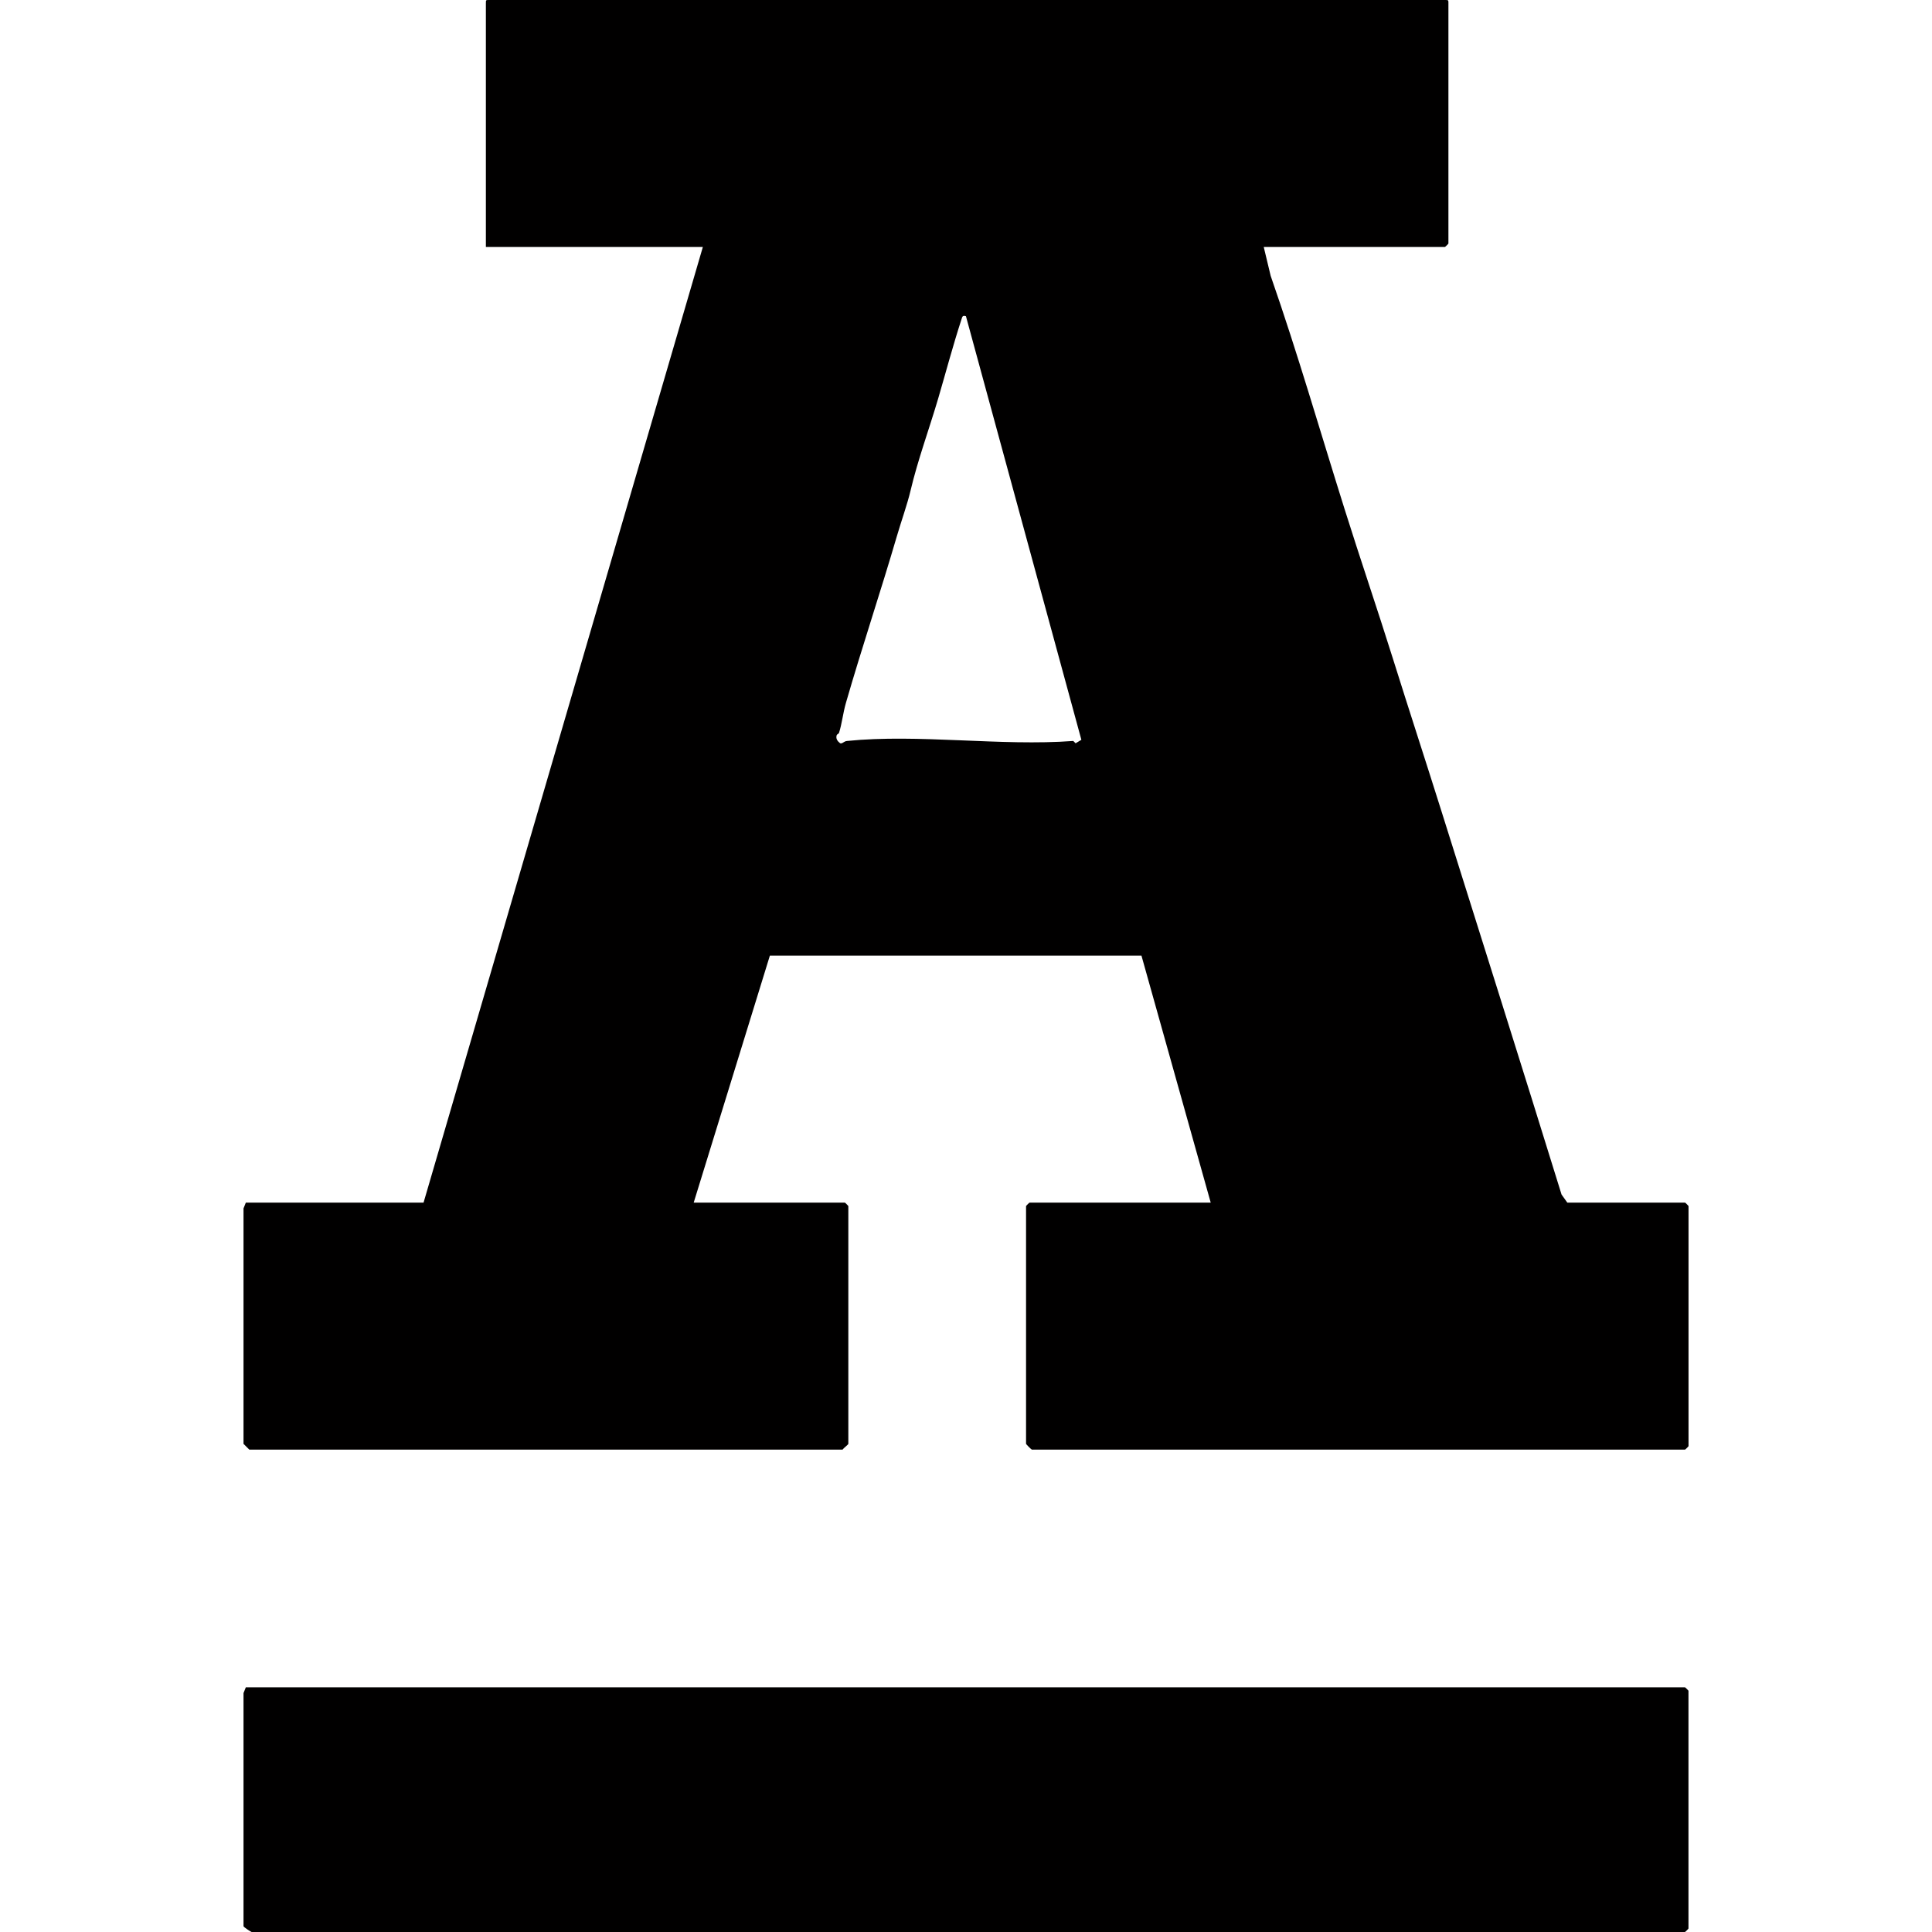 <?xml version="1.0" encoding="UTF-8"?>
<svg id="Layer_1" xmlns="http://www.w3.org/2000/svg" version="1.1" viewBox="0 0 960 960">
  <!-- Generator: Adobe Illustrator 29.5.1, SVG Export Plug-In . SVG Version: 2.1.0 Build 141)  -->
  <defs>
    <style>
      .st0 {
        fill: #010000;
      }
    </style>
  </defs>
  <path class="st0" d="M719.71,1.16v119.85c0,.13-1.6,1.72-1.72,1.72h-90.04l3.44,14.34c13.55,38.92,24.41,76.75,36.71,115.84,7.78,24.78,16.29,49.65,24.09,74.55,8.03,25.63,16.11,50.3,24.09,75.7,20.23,64.41,39.76,126.09,59.65,190.4l2.87,4.02h58.5c.13,0,1.72,1.6,1.72,1.72v119.28c0,.13-1.6,1.72-1.72,1.72h-324.59c-.21,0-2.87-2.66-2.87-2.87v-118.13c0-.13,1.6-1.72,1.72-1.72h90.04l-34.41-122.72h-184.65l-37.85,122.72h75.12c.13,0,1.72,1.6,1.72,1.72v118.13c0,.37-2.35,2.1-2.87,2.87H123.87l-2.87-2.87v-116.98l1.15-2.87h88.31L349.24,122.73h-107.81V1.73c0-1.86,0-1.72,1.72-1.72h473.69c2.8,0,2.87-.14,2.87,1.15ZM480,157.13c-1.79-.55-1.8.2-2.3,1.72-4.25,13.04-7.65,25.97-11.47,38.99-4.36,14.86-10.21,30.76-13.77,45.88-1.61,6.85-4.7,15.44-6.88,22.94-7.88,26.99-17.34,55.18-25.24,82.59-1.46,5.05-2.02,10.57-3.44,14.91-.15.46-1,.69-1.15,1.15-.55,1.73.4,3,1.72,4.02,1.23.33,1.66-.96,3.44-1.15,35.32-3.59,76.47,2.69,112.4,0l1.15,1.15,2.87-1.72-57.35-210.46h0Z"/>
  <path class="st0" d="M122.15,838.42h715.12c.13,0,1.72,1.6,1.72,1.72v118.13c0,.13-1.6,1.72-1.72,1.72H125.02c-.24,0-3.87-2.32-4.02-2.87v-115.84l1.15-2.87Z"/>
</svg>